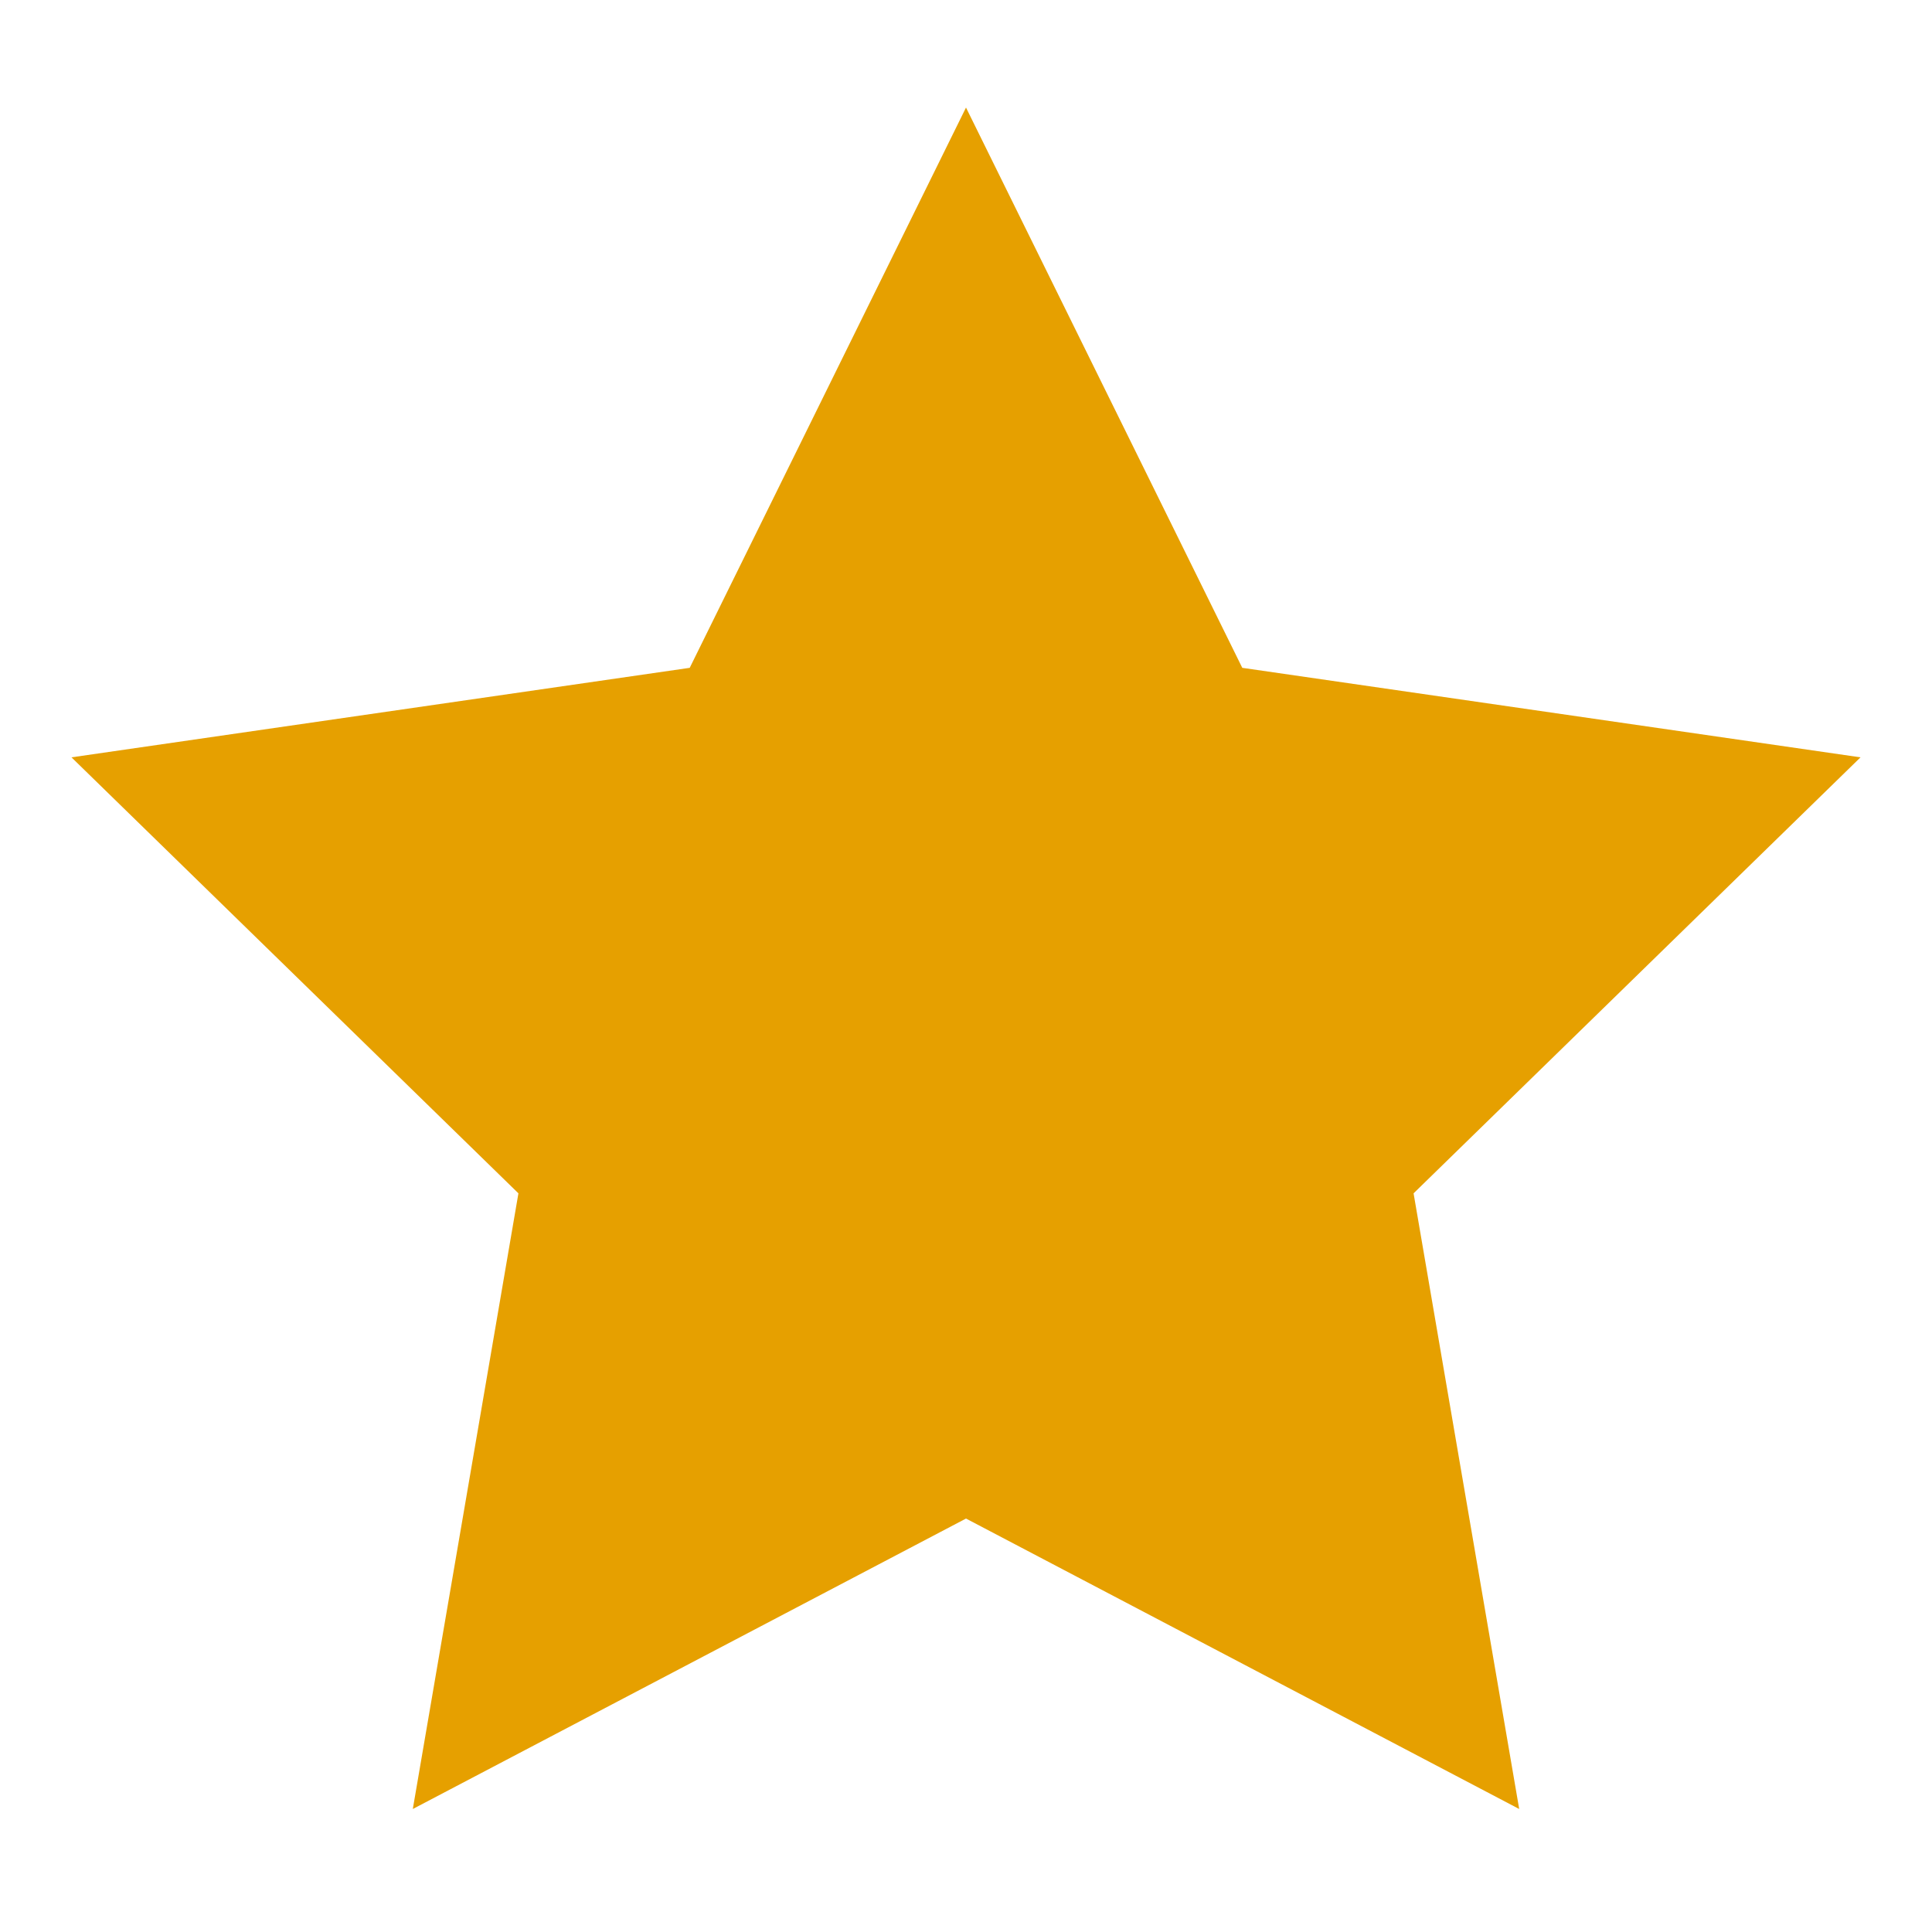 <?xml version="1.0" encoding="utf-8"?>
<!-- Generator: Adobe Illustrator 20.1.0, SVG Export Plug-In . SVG Version: 6.00 Build 0)  -->
<svg version="1.1" id="Layer_1" xmlns="http://www.w3.org/2000/svg" xmlns:xlink="http://www.w3.org/1999/xlink" x="0px" y="0px"
	 viewBox="0 0 300 300" style="enable-background:new 0 0 300 300;" xml:space="preserve">
<style type="text/css">
	.st0{fill:#E6A000;}
</style>
<polygon class="st0" points="150,16.7 192.9,103.7 288.9,117.6 219.5,185.3 235.9,280.9 150,235.8 64.1,280.9 80.5,185.3 
	11.1,117.6 107.1,103.7 "/>
</svg>
